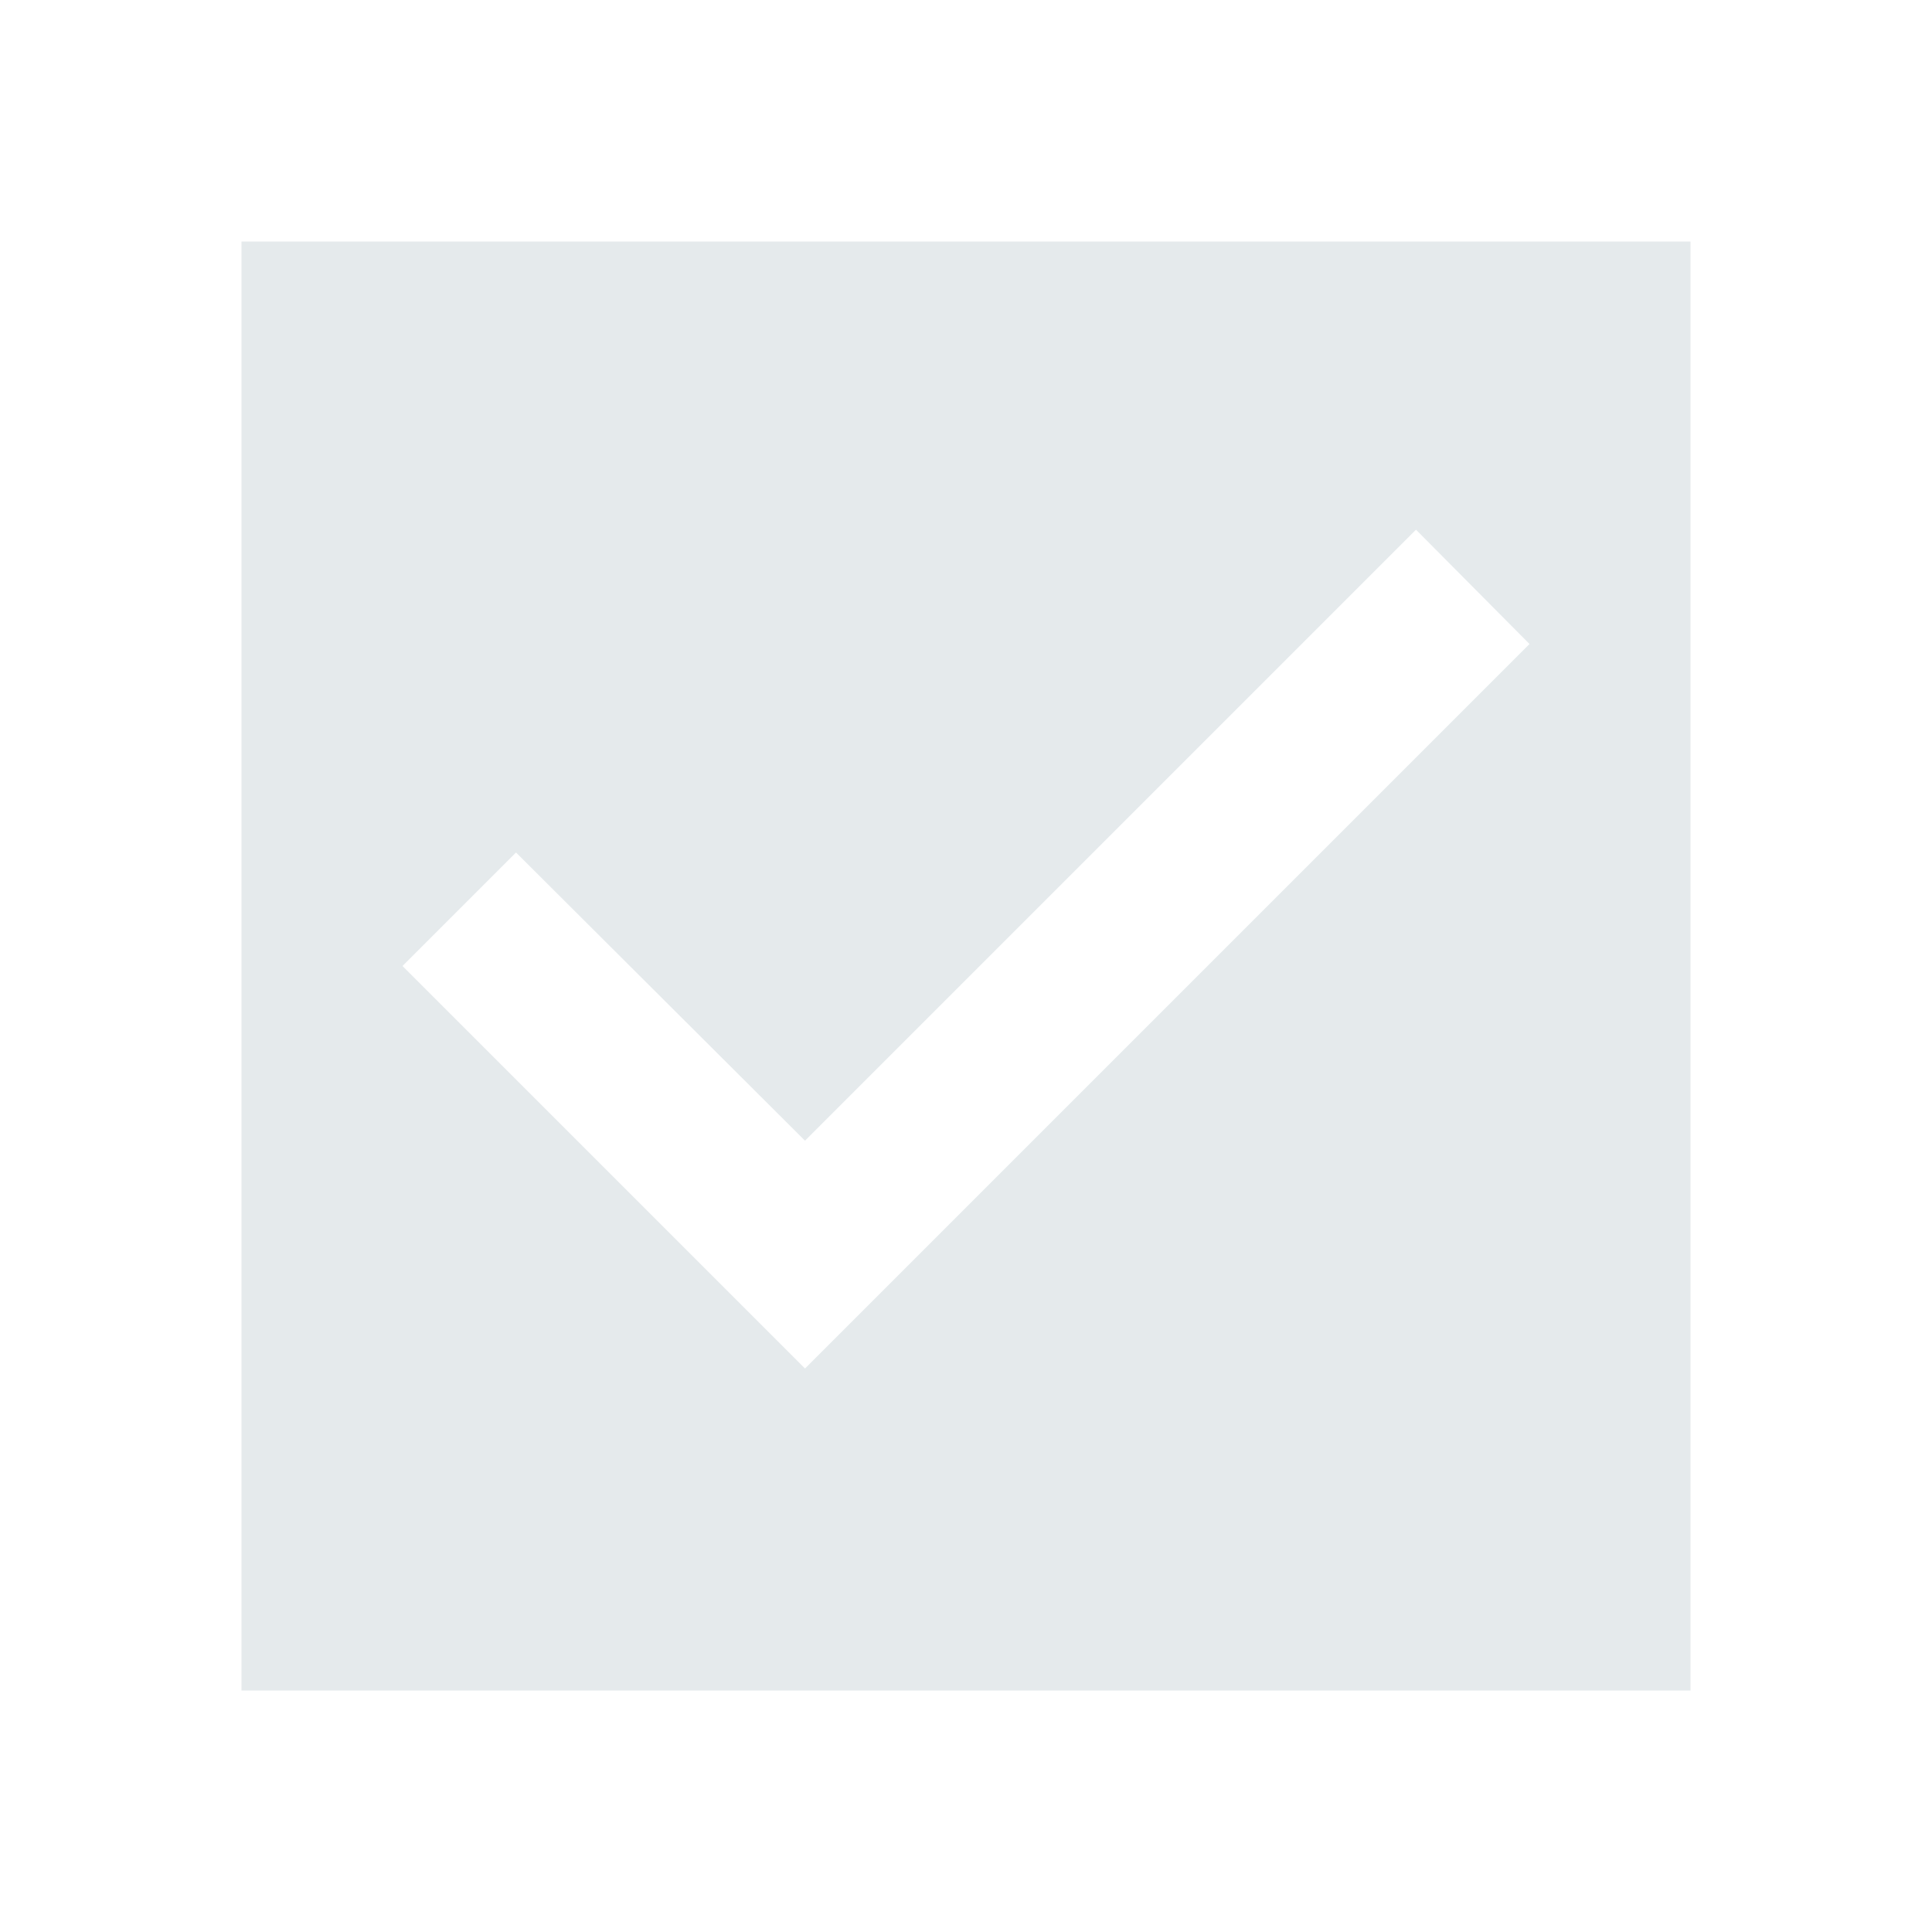 <?xml version="1.0" encoding="UTF-8"?>
<svg width="24px" height="24px" viewBox="0 0 24 24" version="1.1" xmlns="http://www.w3.org/2000/svg" xmlns:xlink="http://www.w3.org/1999/xlink">
    <!-- Generator: Sketch 63.1 (92452) - https://sketch.com -->
    <title>&gt;&gt;DataEntry / Checkbox / Checkbox / Checked disabled@2x</title>
    <desc>Created with Sketch.</desc>
    <g id="&gt;&gt;DataEntry-/-Checkbox-/-Checkbox-/-Checked-disabled" stroke="none" stroke-width="1" fill="none" fill-rule="evenodd">
        <rect id="Container" x="0" y="0" width="24" height="24"></rect>
        <path d="M21,3 L3,3 L3,21 L21,21 L21,3 Z M10,17 L5,12 L6.41,10.59 L10,14.17 L17.59,6.58 L19,8 L10,17 Z" id="Shape" fill="#E5EAEC"></path>
    </g>
</svg>